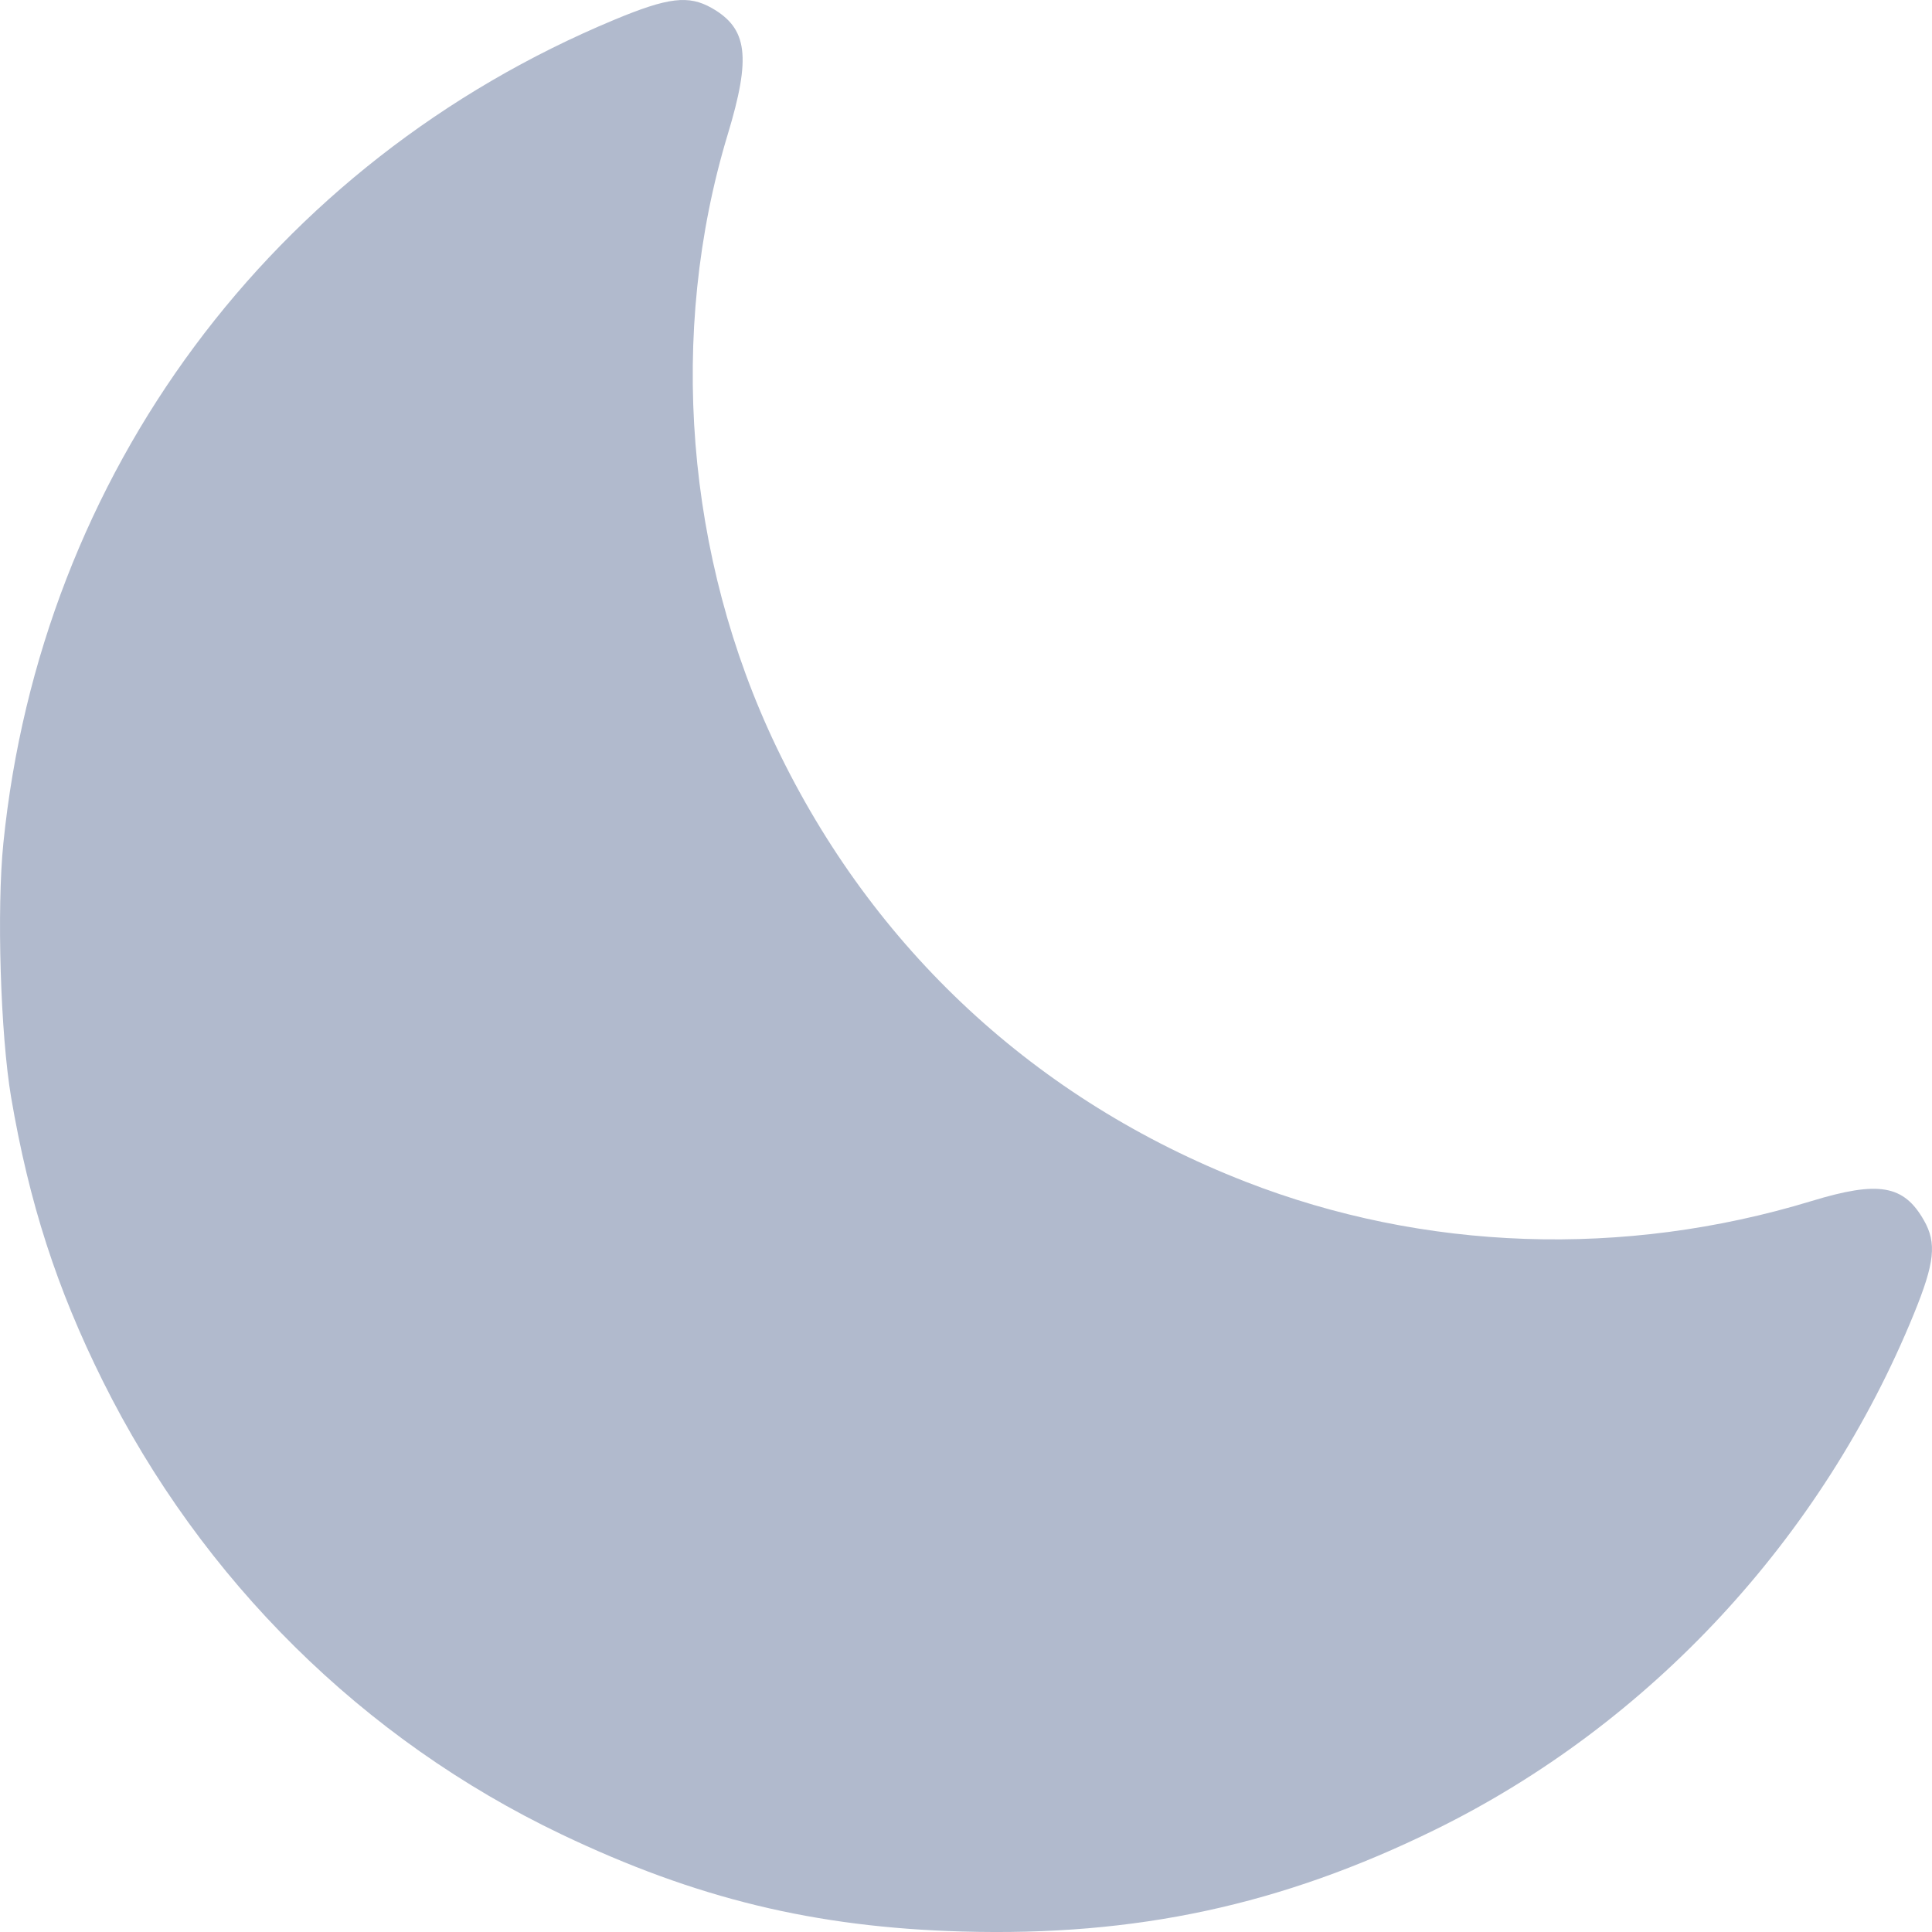 <svg width="20" height="20" viewBox="0 0 20 20" fill="none" xmlns="http://www.w3.org/2000/svg">
<path id="image 97 (Traced)" fill-rule="evenodd" clip-rule="evenodd" d="M6.361 0.204C2.816 1.679 0.422 4.904 0.035 8.727C-0.035 9.413 0.005 10.708 0.115 11.359C0.302 12.454 0.587 13.337 1.064 14.296C2.09 16.358 3.759 18.008 5.81 18.988C7.202 19.653 8.433 19.952 9.961 19.995C11.762 20.046 13.265 19.722 14.856 18.941C17.078 17.85 18.864 15.925 19.813 13.6C20.028 13.073 20.05 12.868 19.917 12.634C19.708 12.266 19.448 12.221 18.75 12.434C16.811 13.024 14.741 12.953 12.894 12.233C10.727 11.389 9.038 9.823 8.036 7.73C7.097 5.768 6.912 3.444 7.533 1.393C7.777 0.588 7.74 0.295 7.368 0.083C7.128 -0.053 6.918 -0.028 6.361 0.204Z" fill="#B1BACD"/>
</svg>
